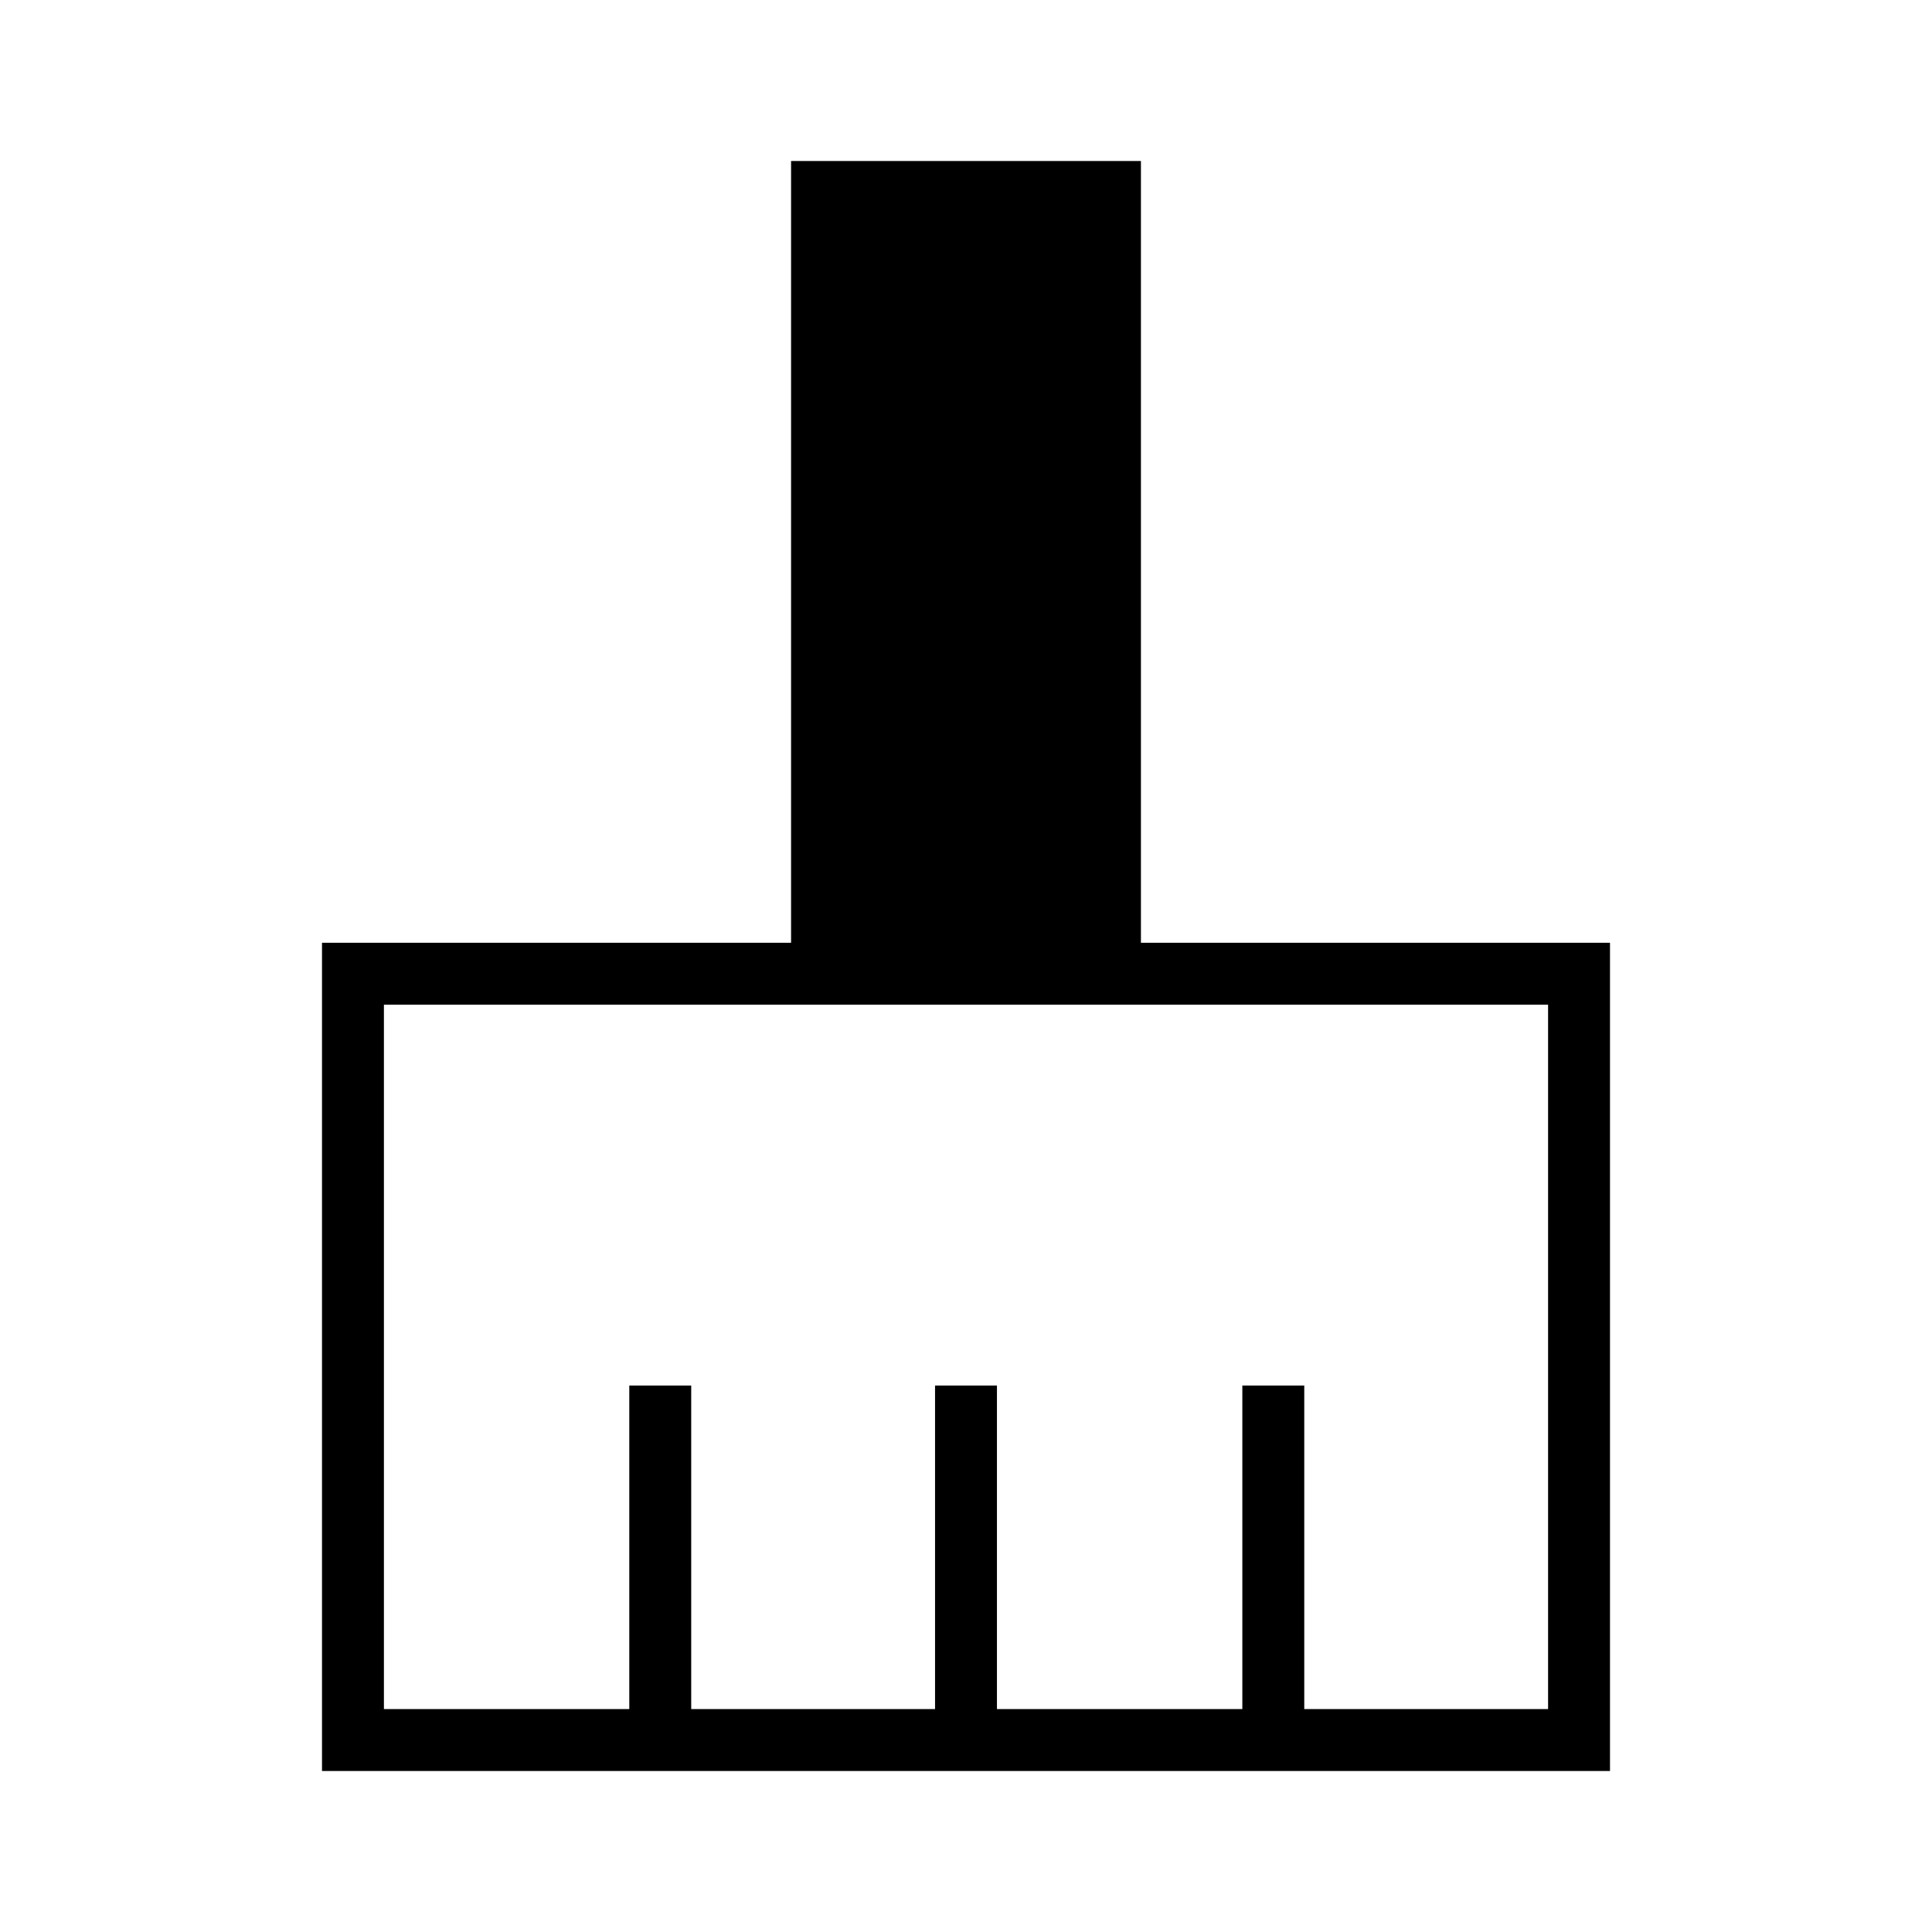 <svg xmlns="http://www.w3.org/2000/svg" width="48" height="48" viewBox="0 -960 960 960"><path d="M160-80v-411.54h233.08V-880h173.84v388.46H800V-80H160Zm30.77-30.77h121.92v-160.77h30.77v160.77h121.16v-160.77h30.76v160.77h121.93v-160.77h30.77v160.77h121.15v-350H190.77v350Z"/></svg>